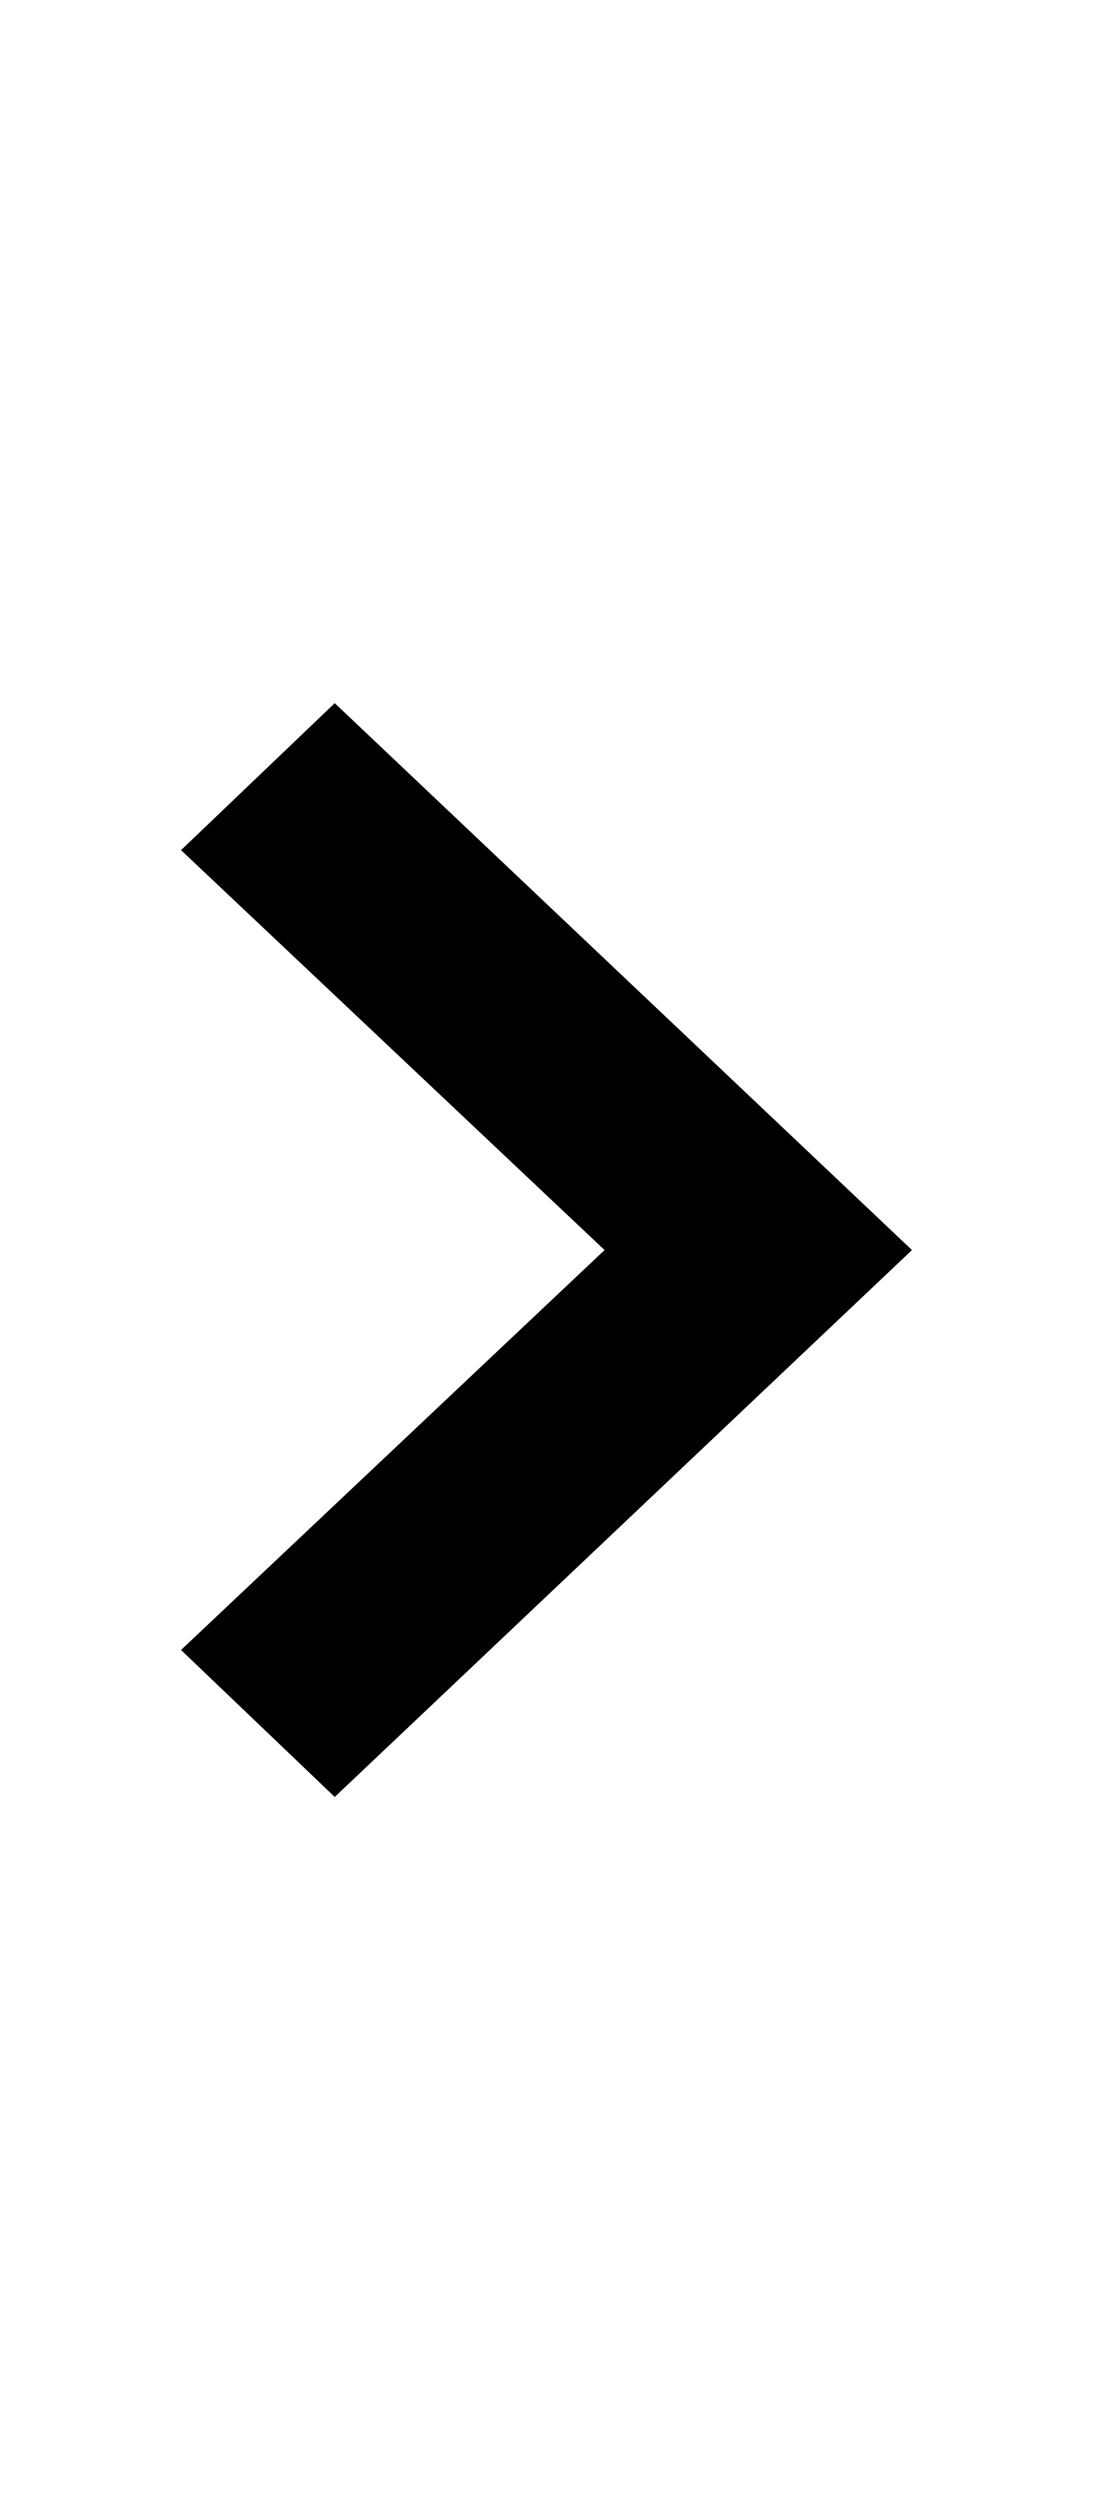 <svg xmlns="http://www.w3.org/2000/svg" viewBox="0 0 32 32" width="14">
    <path fill-rule="evenodd" clip-rule="evenodd" fill="currentColor"
        d="M5.3 4.3L9.8 0l16.9 16L9.8 32l-4.5-4.3L17.7 16z"></path>
</svg>